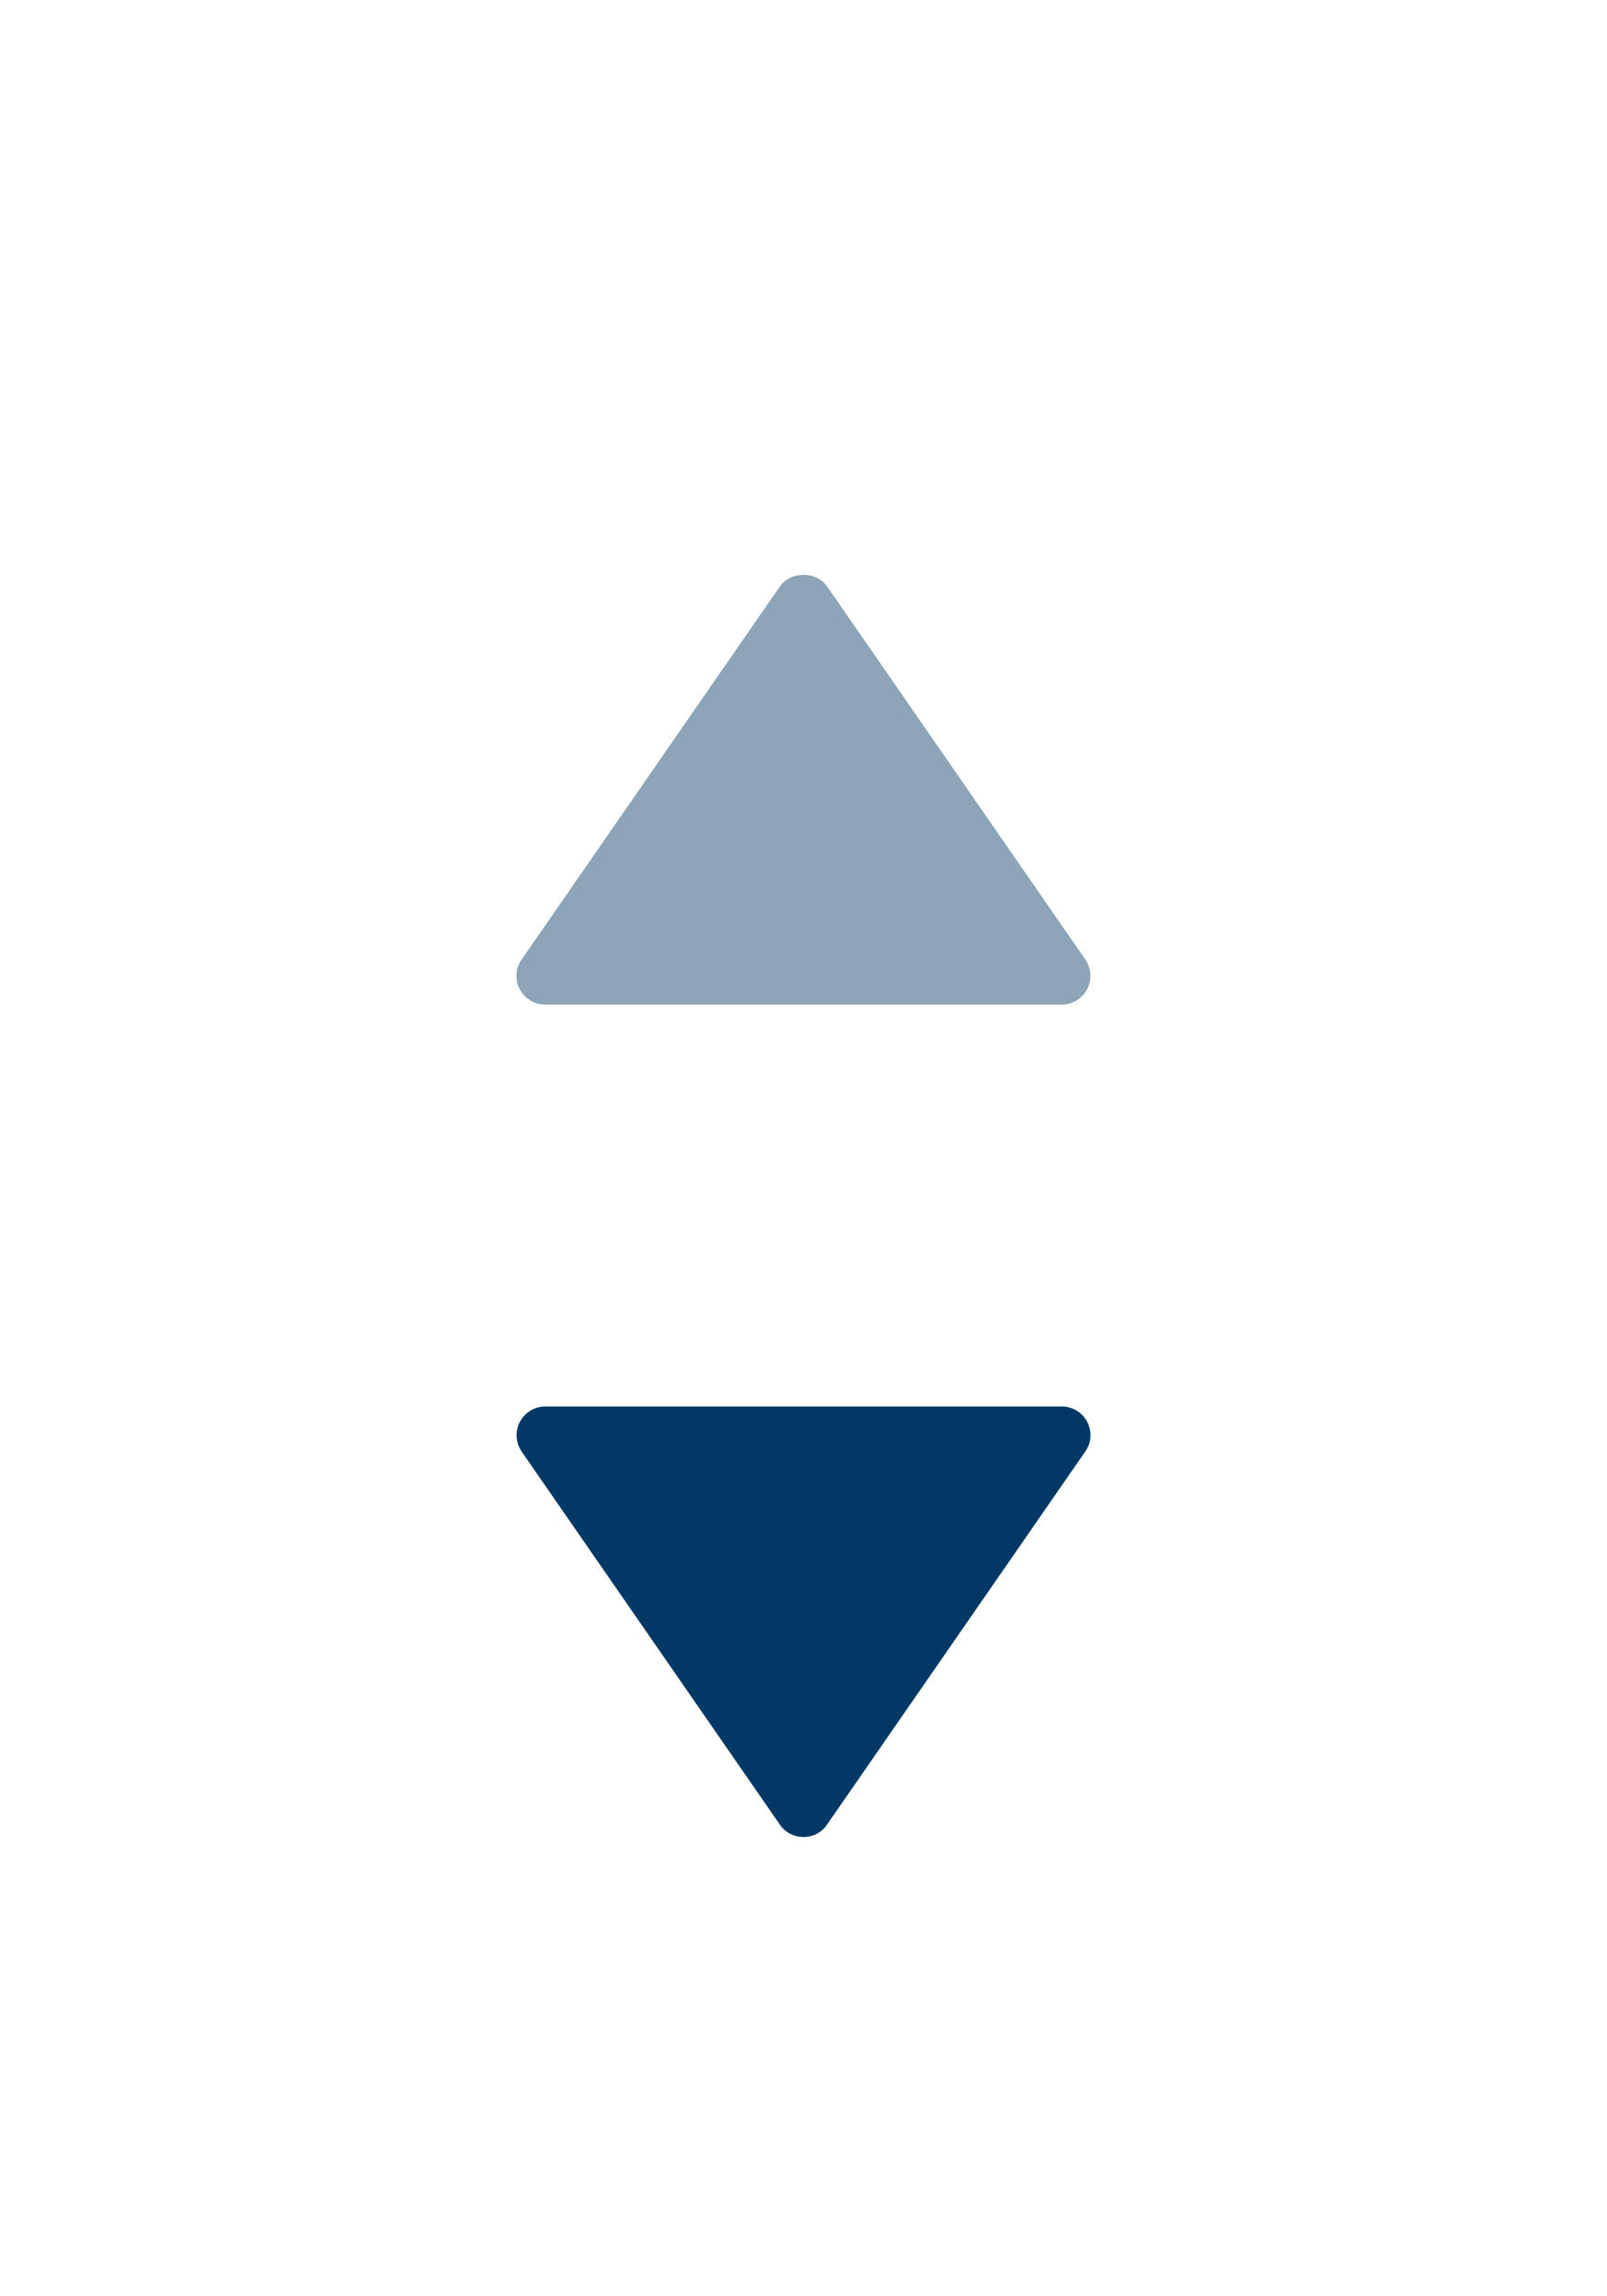 <svg width="14" height="20" viewBox="0 0 14 20" fill="none" xmlns="http://www.w3.org/2000/svg">
<g filter="url(#filter0_d_356_4084)">
<path d="M6.794 11.892C6.817 11.926 6.848 11.953 6.884 11.972C6.92 11.99 6.96 12 7 12C7.04 12 7.08 11.99 7.116 11.972C7.152 11.953 7.183 11.926 7.205 11.892L9.455 8.642C9.482 8.605 9.497 8.561 9.5 8.515C9.502 8.47 9.493 8.424 9.472 8.384C9.45 8.343 9.419 8.31 9.379 8.286C9.34 8.262 9.296 8.25 9.25 8.25H4.75C4.704 8.25 4.66 8.263 4.621 8.286C4.582 8.31 4.55 8.344 4.529 8.384C4.508 8.425 4.498 8.47 4.501 8.515C4.504 8.561 4.519 8.605 4.544 8.642L6.794 11.892Z" fill="#003965"/>
</g>
<g filter="url(#filter1_d_356_4084)">
<path d="M4.75 4.75H9.25C9.295 4.75 9.34 4.737 9.379 4.714C9.418 4.69 9.45 4.656 9.471 4.616C9.492 4.576 9.502 4.53 9.499 4.485C9.496 4.439 9.481 4.395 9.456 4.358L7.206 1.108C7.112 0.973 6.888 0.973 6.794 1.108L4.544 4.358C4.518 4.395 4.503 4.439 4.5 4.485C4.497 4.53 4.507 4.576 4.528 4.616C4.549 4.657 4.581 4.69 4.62 4.714C4.659 4.738 4.704 4.75 4.75 4.75Z" fill="#013863" fill-opacity="0.45"/>
</g>
<defs>
<filter id="filter0_d_356_4084" x="0" y="7" width="14" height="14" filterUnits="userSpaceOnUse" color-interpolation-filters="sRGB">
<feFlood flood-opacity="0" result="BackgroundImageFix"/>
<feColorMatrix in="SourceAlpha" type="matrix" values="0 0 0 0 0 0 0 0 0 0 0 0 0 0 0 0 0 0 127 0" result="hardAlpha"/>
<feOffset dy="4"/>
<feGaussianBlur stdDeviation="2"/>
<feComposite in2="hardAlpha" operator="out"/>
<feColorMatrix type="matrix" values="0 0 0 0 0 0 0 0 0 0 0 0 0 0 0 0 0 0 0.25 0"/>
<feBlend mode="normal" in2="BackgroundImageFix" result="effect1_dropShadow_356_4084"/>
<feBlend mode="normal" in="SourceGraphic" in2="effect1_dropShadow_356_4084" result="shape"/>
</filter>
<filter id="filter1_d_356_4084" x="0" y="0" width="14" height="14" filterUnits="userSpaceOnUse" color-interpolation-filters="sRGB">
<feFlood flood-opacity="0" result="BackgroundImageFix"/>
<feColorMatrix in="SourceAlpha" type="matrix" values="0 0 0 0 0 0 0 0 0 0 0 0 0 0 0 0 0 0 127 0" result="hardAlpha"/>
<feOffset dy="4"/>
<feGaussianBlur stdDeviation="2"/>
<feComposite in2="hardAlpha" operator="out"/>
<feColorMatrix type="matrix" values="0 0 0 0 0 0 0 0 0 0 0 0 0 0 0 0 0 0 0.25 0"/>
<feBlend mode="normal" in2="BackgroundImageFix" result="effect1_dropShadow_356_4084"/>
<feBlend mode="normal" in="SourceGraphic" in2="effect1_dropShadow_356_4084" result="shape"/>
</filter>
</defs>
</svg>
